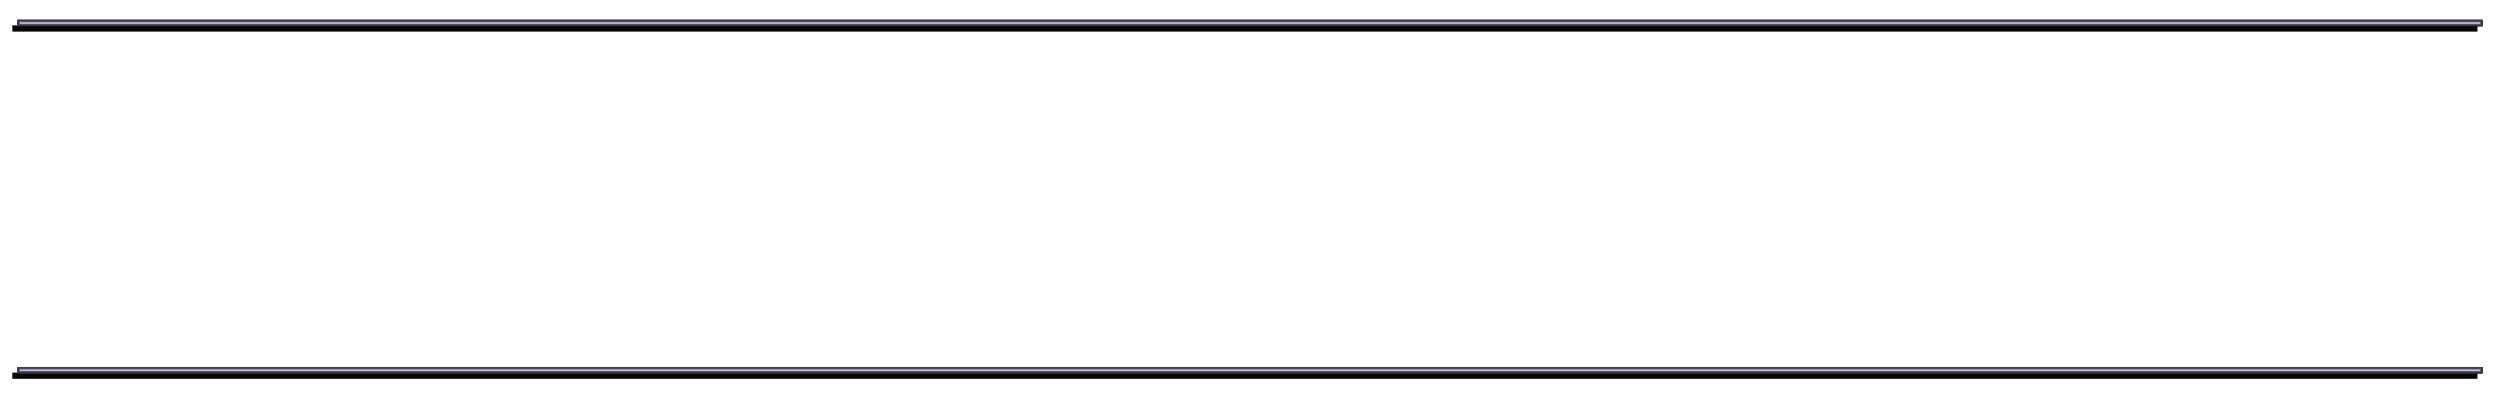 <svg xmlns="http://www.w3.org/2000/svg" width="2009" height="316" viewBox="0 0 2009 316"><defs><mask id="vgt0b" width="2" height="2" x="-1" y="-1"><path fill="#fff" d="M14 16h1981v5H14z"/><path d="M14 16h1981v5H14z"/></mask><filter id="vgt0a" width="2041" height="65" x="-16" y="-14" filterUnits="userSpaceOnUse"><feOffset in="SourceGraphic" result="FeOffset1119Out"/><feGaussianBlur in="FeOffset1119Out" result="FeGaussianBlur1120Out" stdDeviation="8 8"/></filter><mask id="vgt0f" width="2" height="2" x="-1" y="-1"><path fill="#fff" d="M14 16h1981v5H14z"/><path d="M14 16h1981v5H14z"/></mask><filter id="vgt0e" width="2013.1" height="37.4" x="-4.1" y="2" filterUnits="userSpaceOnUse"><feOffset dx="-4.1" dy="4.4" in="SourceGraphic" result="FeOffset1136Out"/><feGaussianBlur in="FeOffset1136Out" result="FeGaussianBlur1137Out" stdDeviation="1.6 1.6"/></filter><filter id="vgt0c" width="200%" height="200%" x="-50%" y="-50%"><feGaussianBlur in="SourceGraphic" result="FeGaussianBlur1143Out" stdDeviation="1 1"/></filter><mask id="vgt0d"><path fill="#fff" d="M14 16h1981v5H14z"/></mask><filter id="vgt0g" width="200%" height="200%" x="-50%" y="-50%"><feGaussianBlur in="SourceGraphic" result="FeGaussianBlur1150Out" stdDeviation="0.4 0.4"/></filter><mask id="vgt0h"><path fill="#fff" d="M14 16h1981v5H14z"/></mask><mask id="vgt0j" width="2" height="2" x="-1" y="-1"><path fill="#fff" d="M14 295h1981v5H14z"/><path d="M14 295h1981v5H14z"/></mask><filter id="vgt0i" width="2041" height="65" x="-16" y="265" filterUnits="userSpaceOnUse"><feOffset in="SourceGraphic" result="FeOffset1165Out"/><feGaussianBlur in="FeOffset1165Out" result="FeGaussianBlur1166Out" stdDeviation="8 8"/></filter><mask id="vgt0n" width="2" height="2" x="-1" y="-1"><path fill="#fff" d="M14 295h1981v5H14z"/><path d="M14 295h1981v5H14z"/></mask><filter id="vgt0m" width="2013.1" height="37.4" x="-4.1" y="281" filterUnits="userSpaceOnUse"><feOffset dx="-4.1" dy="4.4" in="SourceGraphic" result="FeOffset1182Out"/><feGaussianBlur in="FeOffset1182Out" result="FeGaussianBlur1183Out" stdDeviation="1.6 1.6"/></filter><filter id="vgt0k" width="200%" height="200%" x="-50%" y="-50%"><feGaussianBlur in="SourceGraphic" result="FeGaussianBlur1189Out" stdDeviation="1 1"/></filter><mask id="vgt0l"><path fill="#fff" d="M14 295h1981v5H14z"/></mask><filter id="vgt0o" width="200%" height="200%" x="-50%" y="-50%"><feGaussianBlur in="SourceGraphic" result="FeGaussianBlur1196Out" stdDeviation="0.4 0.4"/></filter><mask id="vgt0p"><path fill="#fff" d="M14 295h1981v5H14z"/></mask></defs><g><g><g filter="url(#vgt0a)"><path fill="none" d="M14 16h1981v5H14z" mask="url(&quot;#vgt0b&quot;)"/><path fill="#5f2edb" d="M14 16h1981v5H14z"/></g><path fill-opacity=".55" stroke="#000" stroke-opacity=".55" stroke-width="4" d="M12 23v-9h1985v9zm2-2h1981v-5H14z" filter="url(#vgt0c)" mask="url(&quot;#vgt0d&quot;)"/><g filter="url(#vgt0a)"><path fill="none" d="M14 16h1981v5H14z" mask="url(&quot;#vgt0b&quot;)"/><path fill="#5f2edb" d="M14 16h1981v5H14z"/></g><g filter="url(#vgt0e)"><path fill="none" d="M14 16h1981v5H14z" mask="url(&quot;#vgt0f&quot;)"/><path fill="#070406" d="M14 16h1981v5H14z"/></g><path d="M14 16h1981v5H14z"/><path fill="#e1d3ff" d="M14 16h1981v5H14z"/><path fill-opacity=".55" stroke="#000" stroke-opacity=".55" stroke-width="4" d="M12 23v-9h1985v9zm2-2h1981v-5H14z" filter="url(#vgt0c)" mask="url(&quot;#vgt0d&quot;)"/><path fill-opacity=".45" stroke="#000" stroke-opacity=".45" stroke-width="2.4" d="M13.2 21.8v-6.6h1982.6v6.6zm.8-.8h1981v-5H14z" filter="url(#vgt0g)" mask="url(&quot;#vgt0h&quot;)"/></g><g><g filter="url(#vgt0i)"><path fill="none" d="M14 295h1981v5H14z" mask="url(&quot;#vgt0j&quot;)"/><path fill="#5f2edb" d="M14 295h1981v5H14z"/></g><path fill-opacity=".55" stroke="#000" stroke-opacity=".55" stroke-width="4" d="M12 302v-9h1985v9zm2-2h1981v-5H14z" filter="url(#vgt0k)" mask="url(&quot;#vgt0l&quot;)"/><g filter="url(#vgt0i)"><path fill="none" d="M14 295h1981v5H14z" mask="url(&quot;#vgt0j&quot;)"/><path fill="#5f2edb" d="M14 295h1981v5H14z"/></g><g filter="url(#vgt0m)"><path fill="none" d="M14 295h1981v5H14z" mask="url(&quot;#vgt0n&quot;)"/><path fill="#070406" d="M14 295h1981v5H14z"/></g><path d="M14 295h1981v5H14z"/><path fill="#e1d3ff" d="M14 295h1981v5H14z"/><path fill-opacity=".55" stroke="#000" stroke-opacity=".55" stroke-width="4" d="M12 302v-9h1985v9zm2-2h1981v-5H14z" filter="url(#vgt0k)" mask="url(&quot;#vgt0l&quot;)"/><path fill-opacity=".45" stroke="#000" stroke-opacity=".45" stroke-width="2.4" d="M13.2 300.8v-6.6h1982.6v6.6zm.8-.8h1981v-5H14z" filter="url(#vgt0o)" mask="url(&quot;#vgt0p&quot;)"/></g></g></svg>